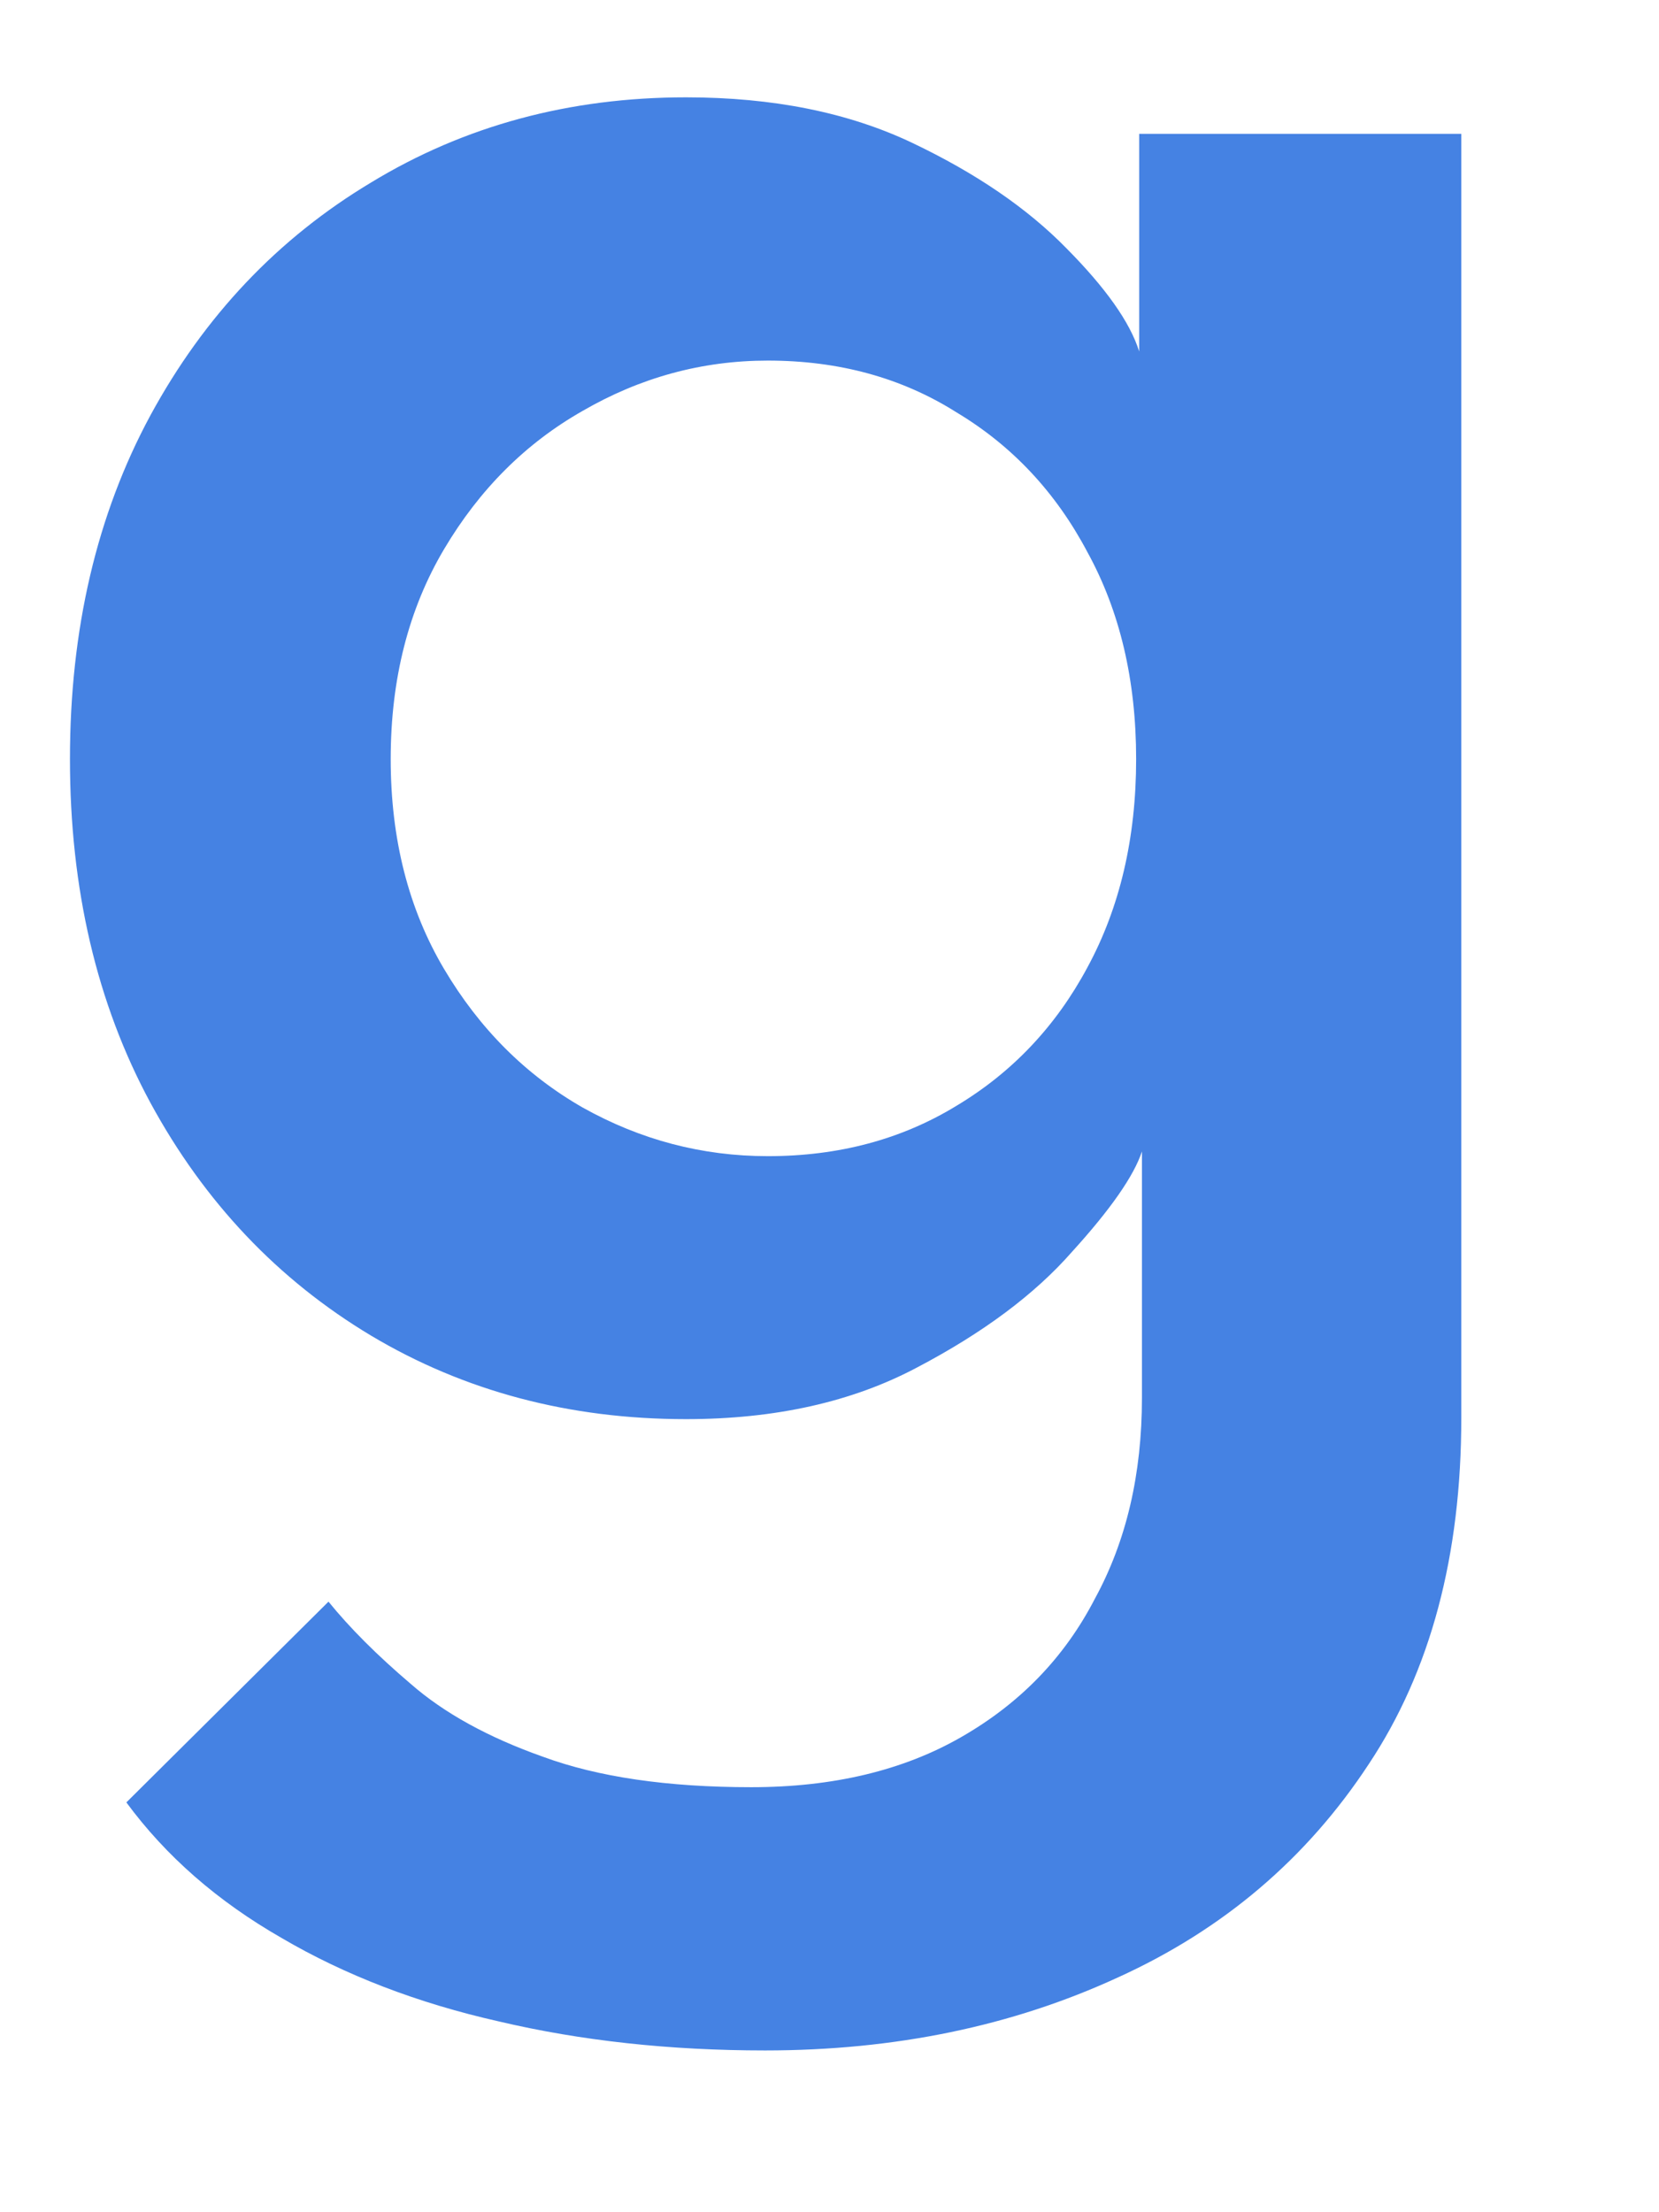 <svg width="6" height="8" viewBox="0 0 6 8" fill="none" xmlns="http://www.w3.org/2000/svg">
<path d="M2.767 7.415C2.422 7.415 2.101 7.38 1.804 7.31C1.511 7.244 1.248 7.143 1.018 7.008C0.786 6.875 0.6 6.712 0.457 6.518L1.188 5.792C1.265 5.887 1.364 5.986 1.485 6.089C1.606 6.195 1.766 6.283 1.964 6.353C2.162 6.426 2.413 6.463 2.717 6.463C3.014 6.463 3.267 6.402 3.476 6.282C3.689 6.16 3.85 5.994 3.96 5.781C4.074 5.572 4.13 5.33 4.13 5.055V4.918H5.285V5.127C5.285 5.625 5.174 6.043 4.95 6.38C4.726 6.721 4.424 6.978 4.043 7.151C3.661 7.327 3.236 7.415 2.767 7.415ZM4.13 5V4.164C4.101 4.252 4.017 4.373 3.877 4.527C3.742 4.681 3.555 4.82 3.317 4.945C3.082 5.07 2.803 5.132 2.481 5.132C2.059 5.132 1.679 5.031 1.342 4.83C1.005 4.628 0.739 4.347 0.544 3.988C0.35 3.629 0.253 3.214 0.253 2.745C0.253 2.276 0.35 1.861 0.544 1.502C0.739 1.143 1.005 0.862 1.342 0.66C1.679 0.455 2.059 0.352 2.481 0.352C2.796 0.352 3.069 0.407 3.3 0.517C3.531 0.627 3.716 0.754 3.856 0.897C3.998 1.04 4.087 1.165 4.12 1.271V0.484H5.285V5H4.13ZM1.413 2.745C1.413 3.035 1.478 3.288 1.606 3.504C1.734 3.72 1.901 3.887 2.107 4.005C2.316 4.122 2.539 4.181 2.777 4.181C3.034 4.181 3.261 4.12 3.459 3.999C3.661 3.878 3.819 3.711 3.933 3.498C4.05 3.282 4.109 3.031 4.109 2.745C4.109 2.459 4.05 2.21 3.933 1.997C3.819 1.781 3.661 1.612 3.459 1.491C3.261 1.366 3.034 1.304 2.777 1.304C2.539 1.304 2.316 1.365 2.107 1.486C1.901 1.603 1.734 1.77 1.606 1.986C1.478 2.202 1.413 2.455 1.413 2.745Z" fill="#4582E3"/>
</svg>
